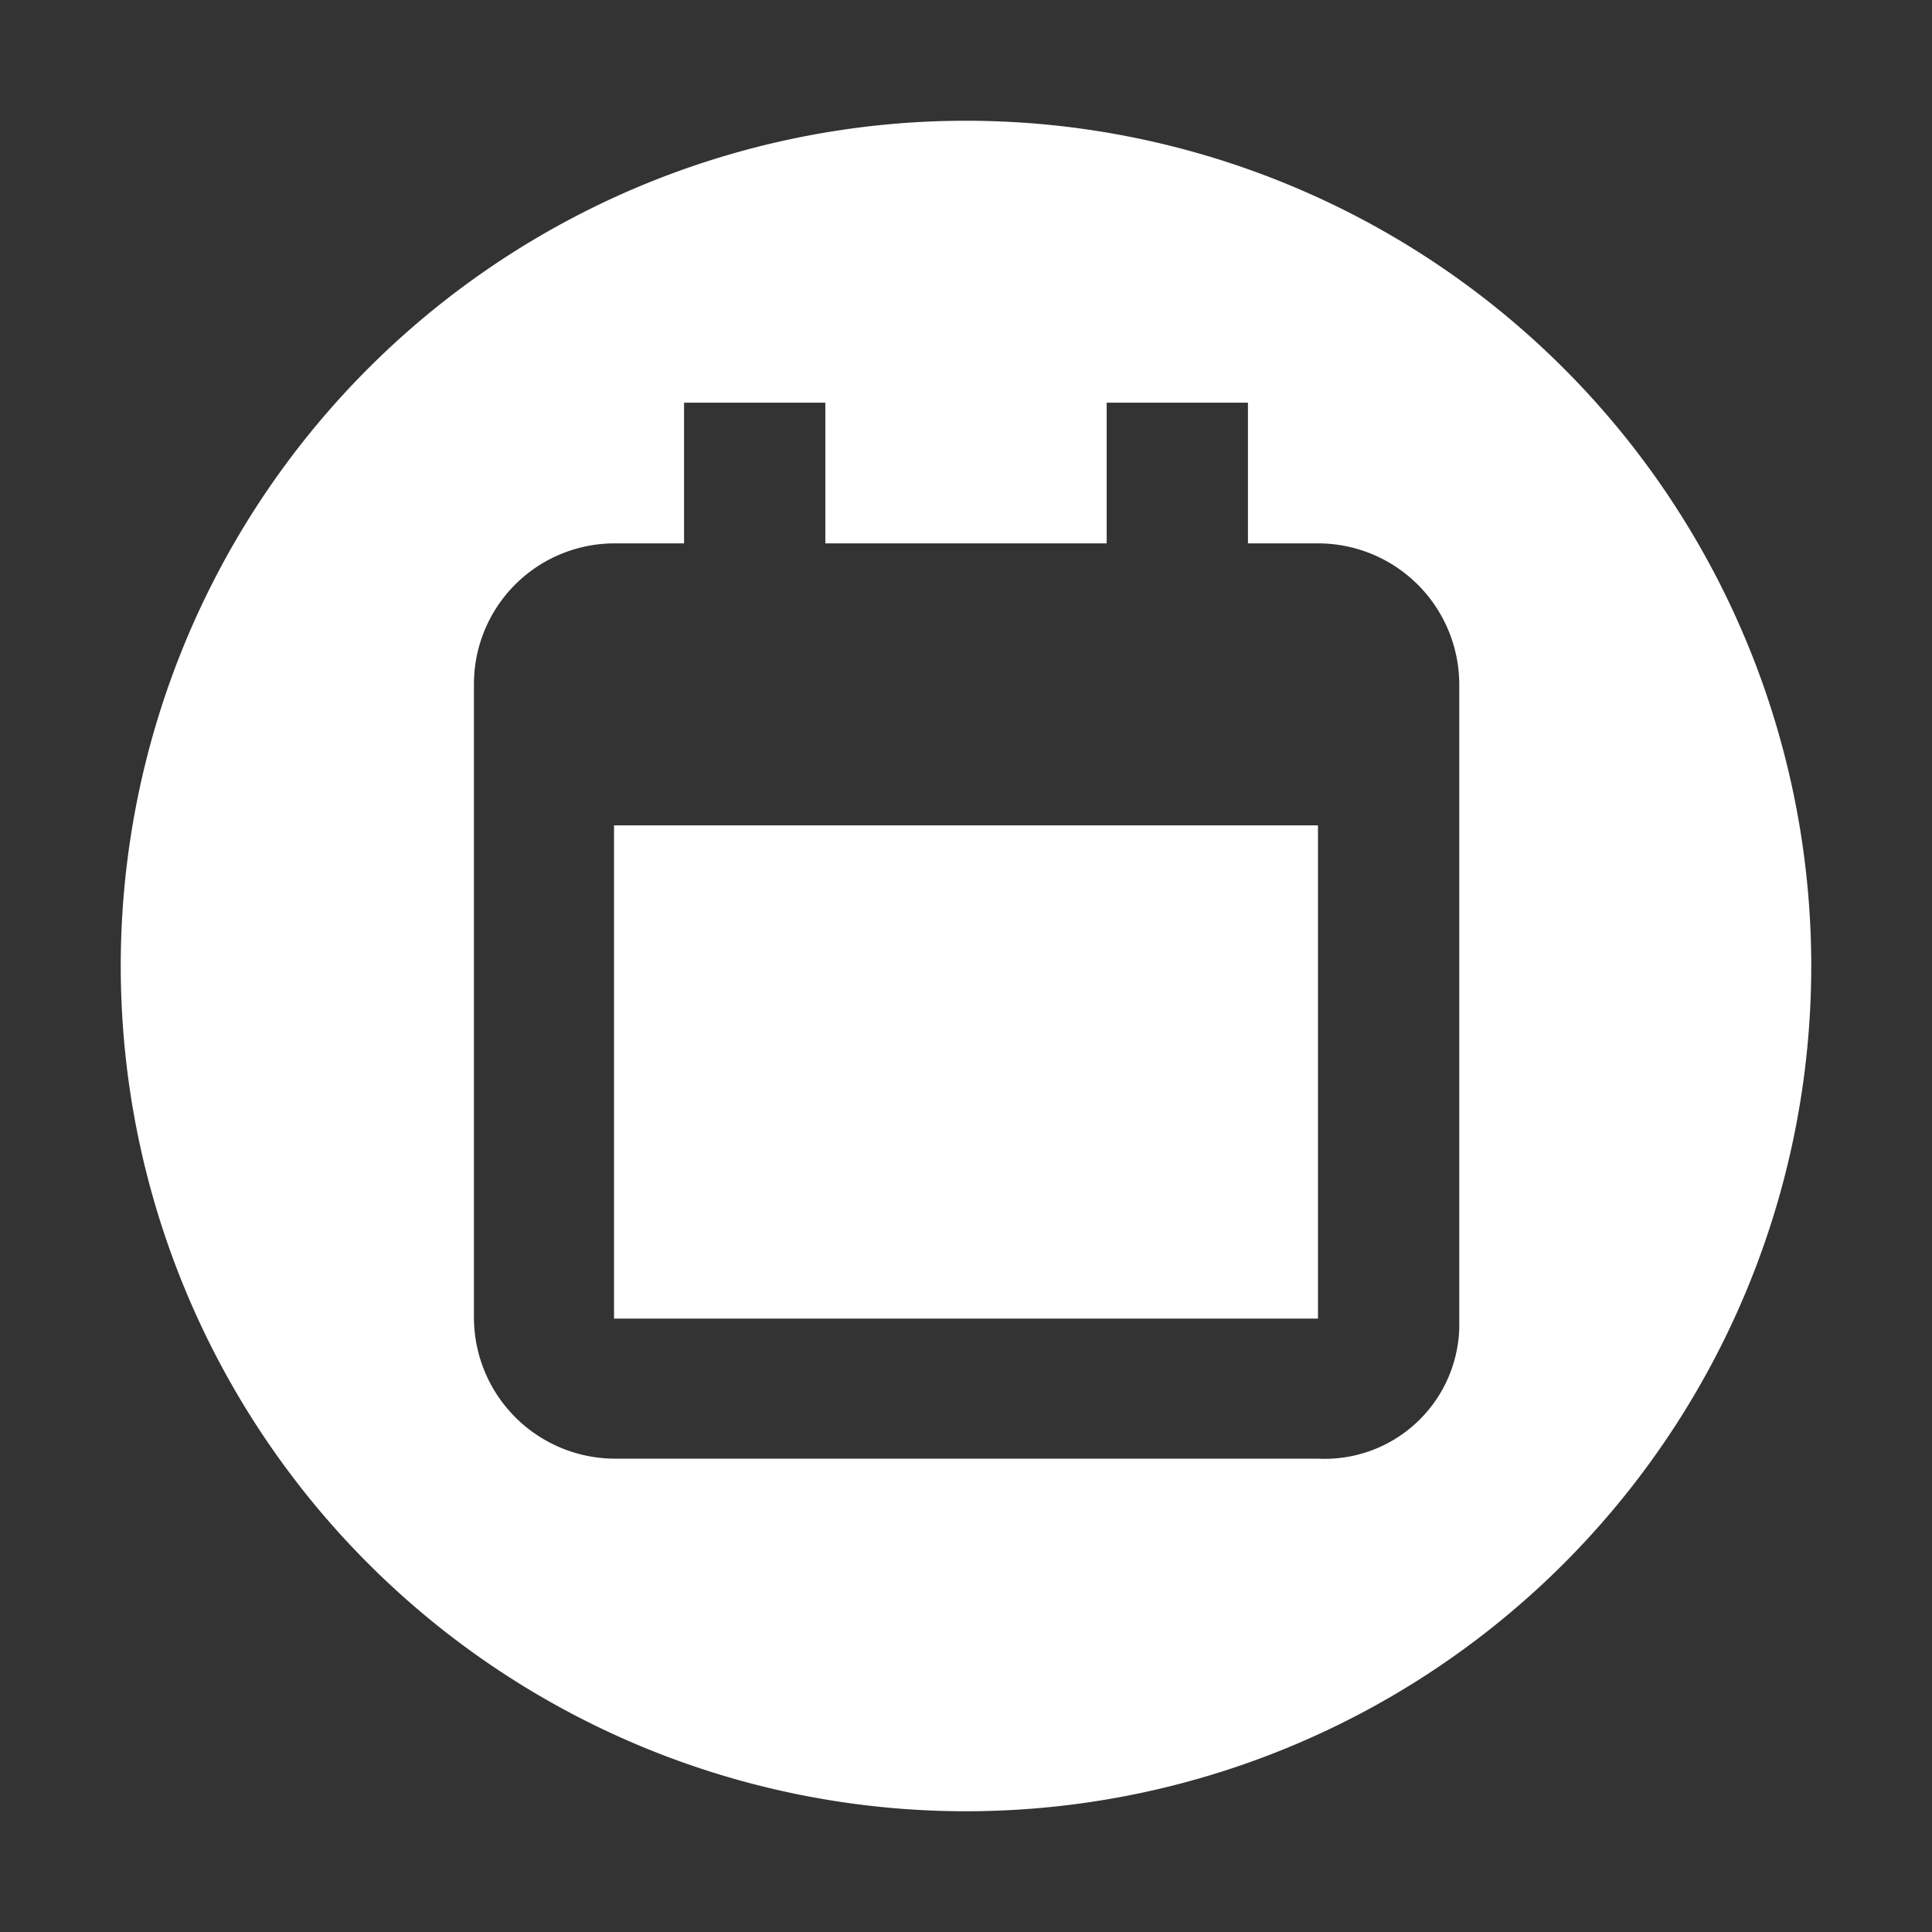 <svg id="Ebene_1" data-name="Ebene 1" xmlns="http://www.w3.org/2000/svg" width="32" height="32" viewBox="0 0 32 32"><rect x="0" y="0" width="32" height="32" fill="#333333" stroke="none"/><defs><style>.cls-1{fill:none;}.cls-2{fill:#fff;}</style></defs><title>Zeichenfläche 1</title><rect id="Rechteck_1731" data-name="Rechteck 1731" class="cls-1" width="32" height="32"/><g id="Gruppe_2158" data-name="Gruppe 2158"><path id="Differenzmenge_165" data-name="Differenzmenge 165" class="cls-2" d="M16,30A14,14,0,1,1,30,16,14,14,0,0,1,16,30ZM10.17,9a2.33,2.33,0,0,0-2.32,2.33v10.5a2.34,2.34,0,0,0,2.33,2.33H21.83A2.23,2.23,0,0,0,24.17,22c0-.07,0-.14,0-.21V11.33A2.34,2.34,0,0,0,21.83,9H20.67V6.67H18.33V9H13.67V6.67H11.33V9ZM21.83,21.84H10.17V13.67H21.83v8.17Z"/></g></svg>
